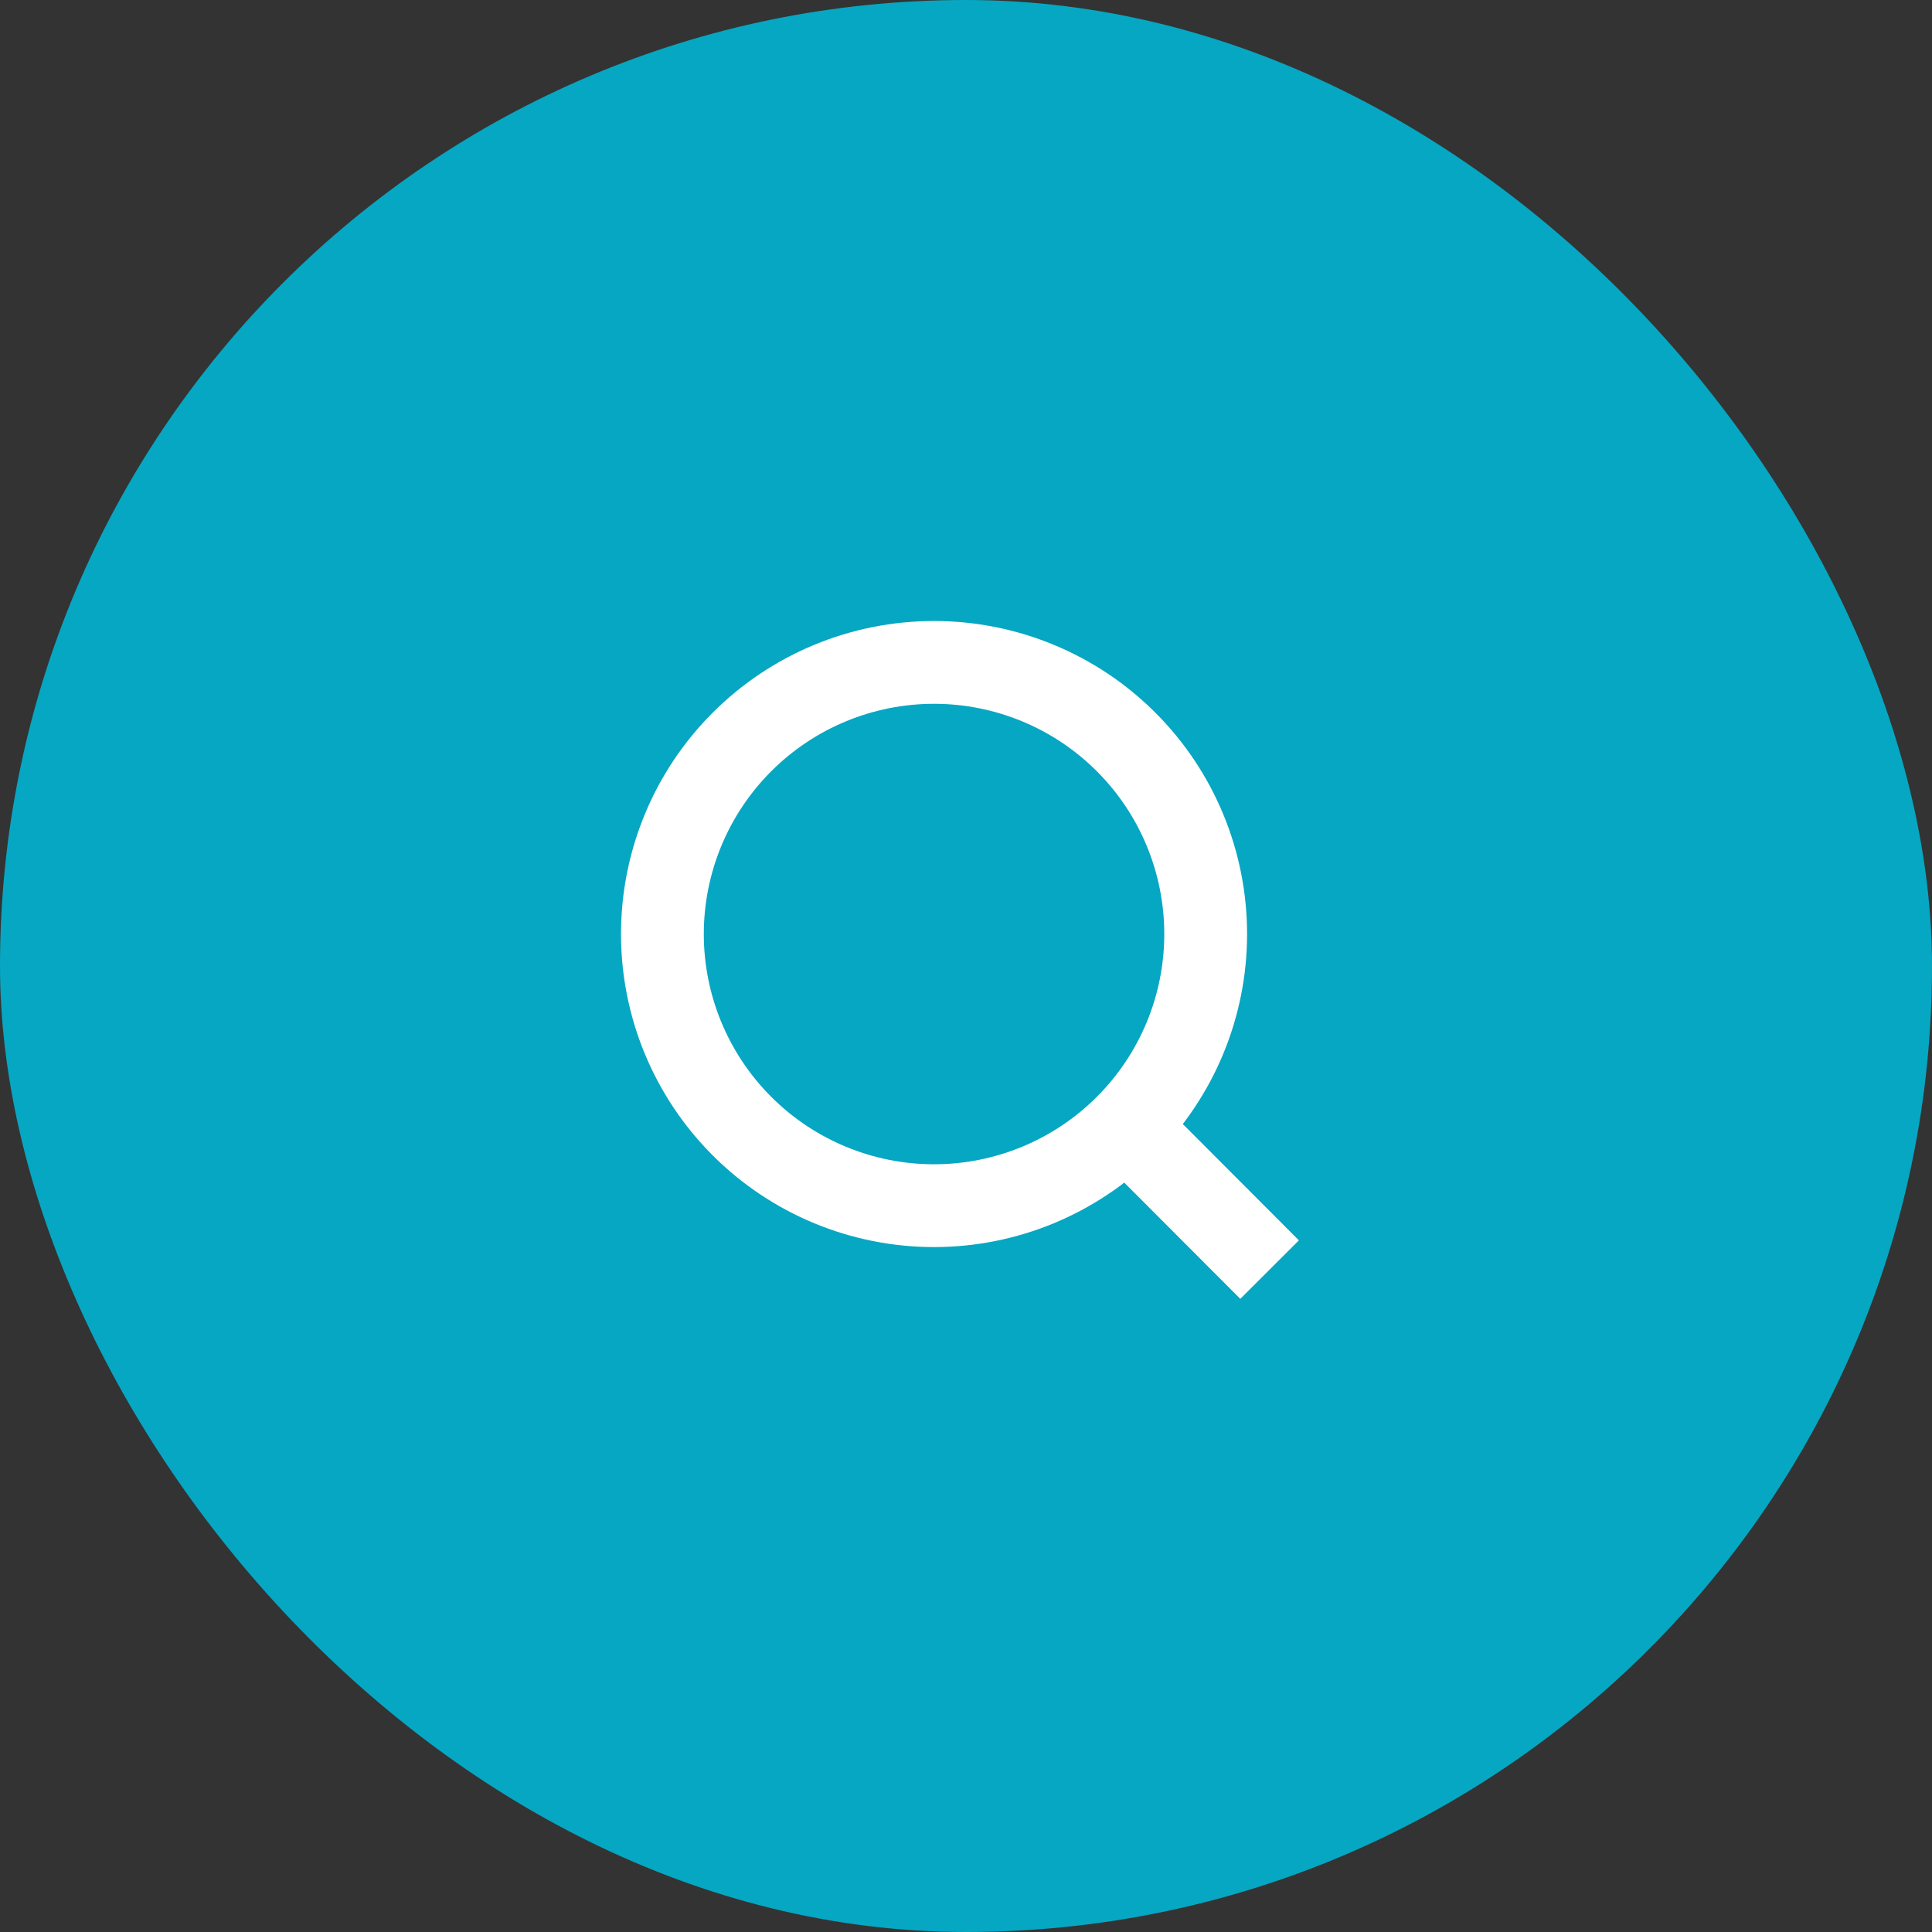 <svg width="70" height="70" viewBox="0 0 70 70" fill="none" xmlns="http://www.w3.org/2000/svg">
<rect x="0" y="0" width="70" height="70" fill="#333333" stroke="none"/>
<rect width="70" height="70" rx="35" fill="#06A7C2"/>
<path d="M46 46L40.806 40.796L46 46ZM43.684 33.842C43.684 36.452 42.647 38.956 40.801 40.801C38.956 42.647 36.452 43.684 33.842 43.684C31.232 43.684 28.728 42.647 26.883 40.801C25.037 38.956 24 36.452 24 33.842C24 31.232 25.037 28.728 26.883 26.883C28.728 25.037 31.232 24 33.842 24C36.452 24 38.956 25.037 40.801 26.883C42.647 28.728 43.684 31.232 43.684 33.842V33.842Z" stroke="white" stroke-width="3" stroke-linecap="round"/>
</svg>
